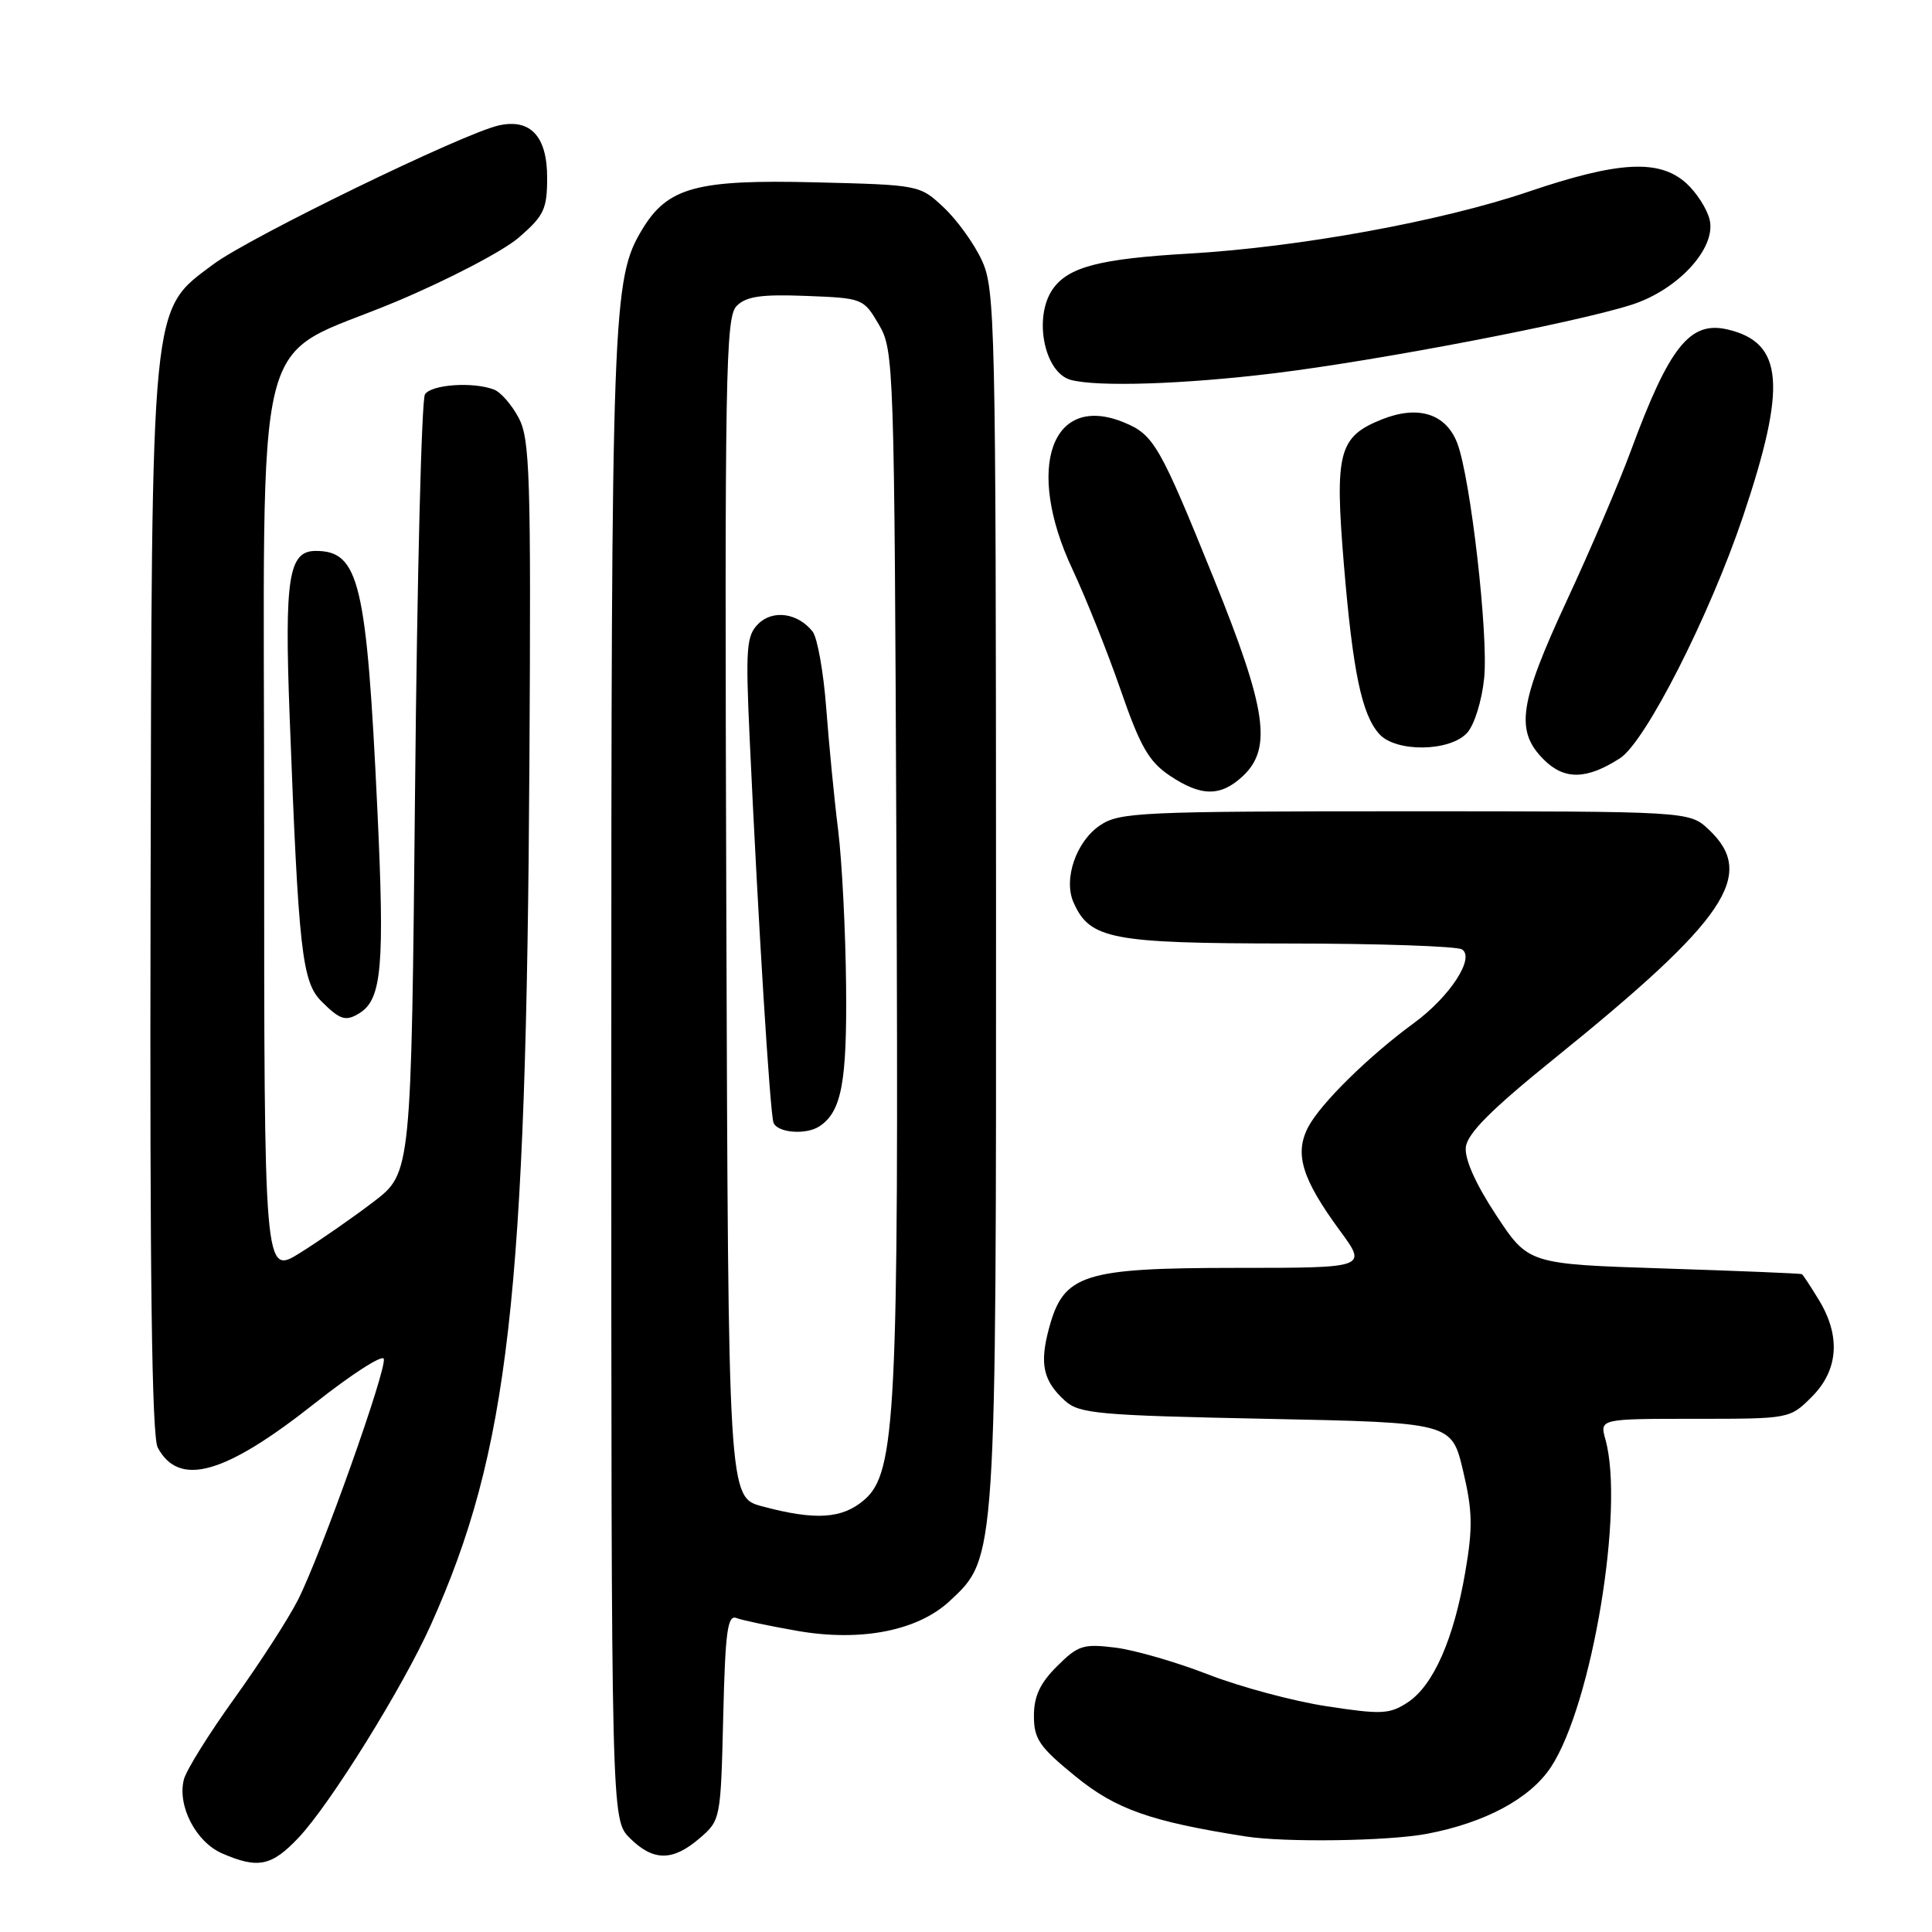 <?xml version="1.0" encoding="UTF-8" standalone="no"?>
<!DOCTYPE svg PUBLIC "-//W3C//DTD SVG 1.1//EN" "http://www.w3.org/Graphics/SVG/1.1/DTD/svg11.dtd" >
<svg xmlns="http://www.w3.org/2000/svg" xmlns:xlink="http://www.w3.org/1999/xlink" version="1.1" viewBox="0 0 256 256">
 <g >
 <path fill="currentColor"
d=" M 39.58 243.48 C 43.77 239.04 53.38 223.57 57.10 215.28 C 67.41 192.30 69.74 171.92 70.15 101.00 C 70.37 63.03 70.22 58.17 68.73 55.37 C 67.82 53.65 66.35 51.96 65.46 51.62 C 62.69 50.56 57.16 50.94 56.31 52.25 C 55.86 52.94 55.27 76.43 55.00 104.46 C 54.50 155.42 54.50 155.42 49.50 159.24 C 46.75 161.34 42.36 164.39 39.75 166.02 C 35.00 168.98 35.00 168.98 35.00 110.07 C 35.00 40.43 33.09 48.10 52.50 39.96 C 59.36 37.08 66.67 33.27 68.74 31.48 C 72.09 28.58 72.50 27.72 72.50 23.53 C 72.50 18.07 70.29 15.68 66.09 16.62 C 61.35 17.68 33.05 31.45 28.28 35.01 C 19.90 41.27 20.12 39.04 19.95 119.85 C 19.84 169.10 20.12 190.36 20.90 191.81 C 23.73 197.10 29.78 195.39 41.74 185.92 C 46.56 182.11 50.66 179.47 50.85 180.05 C 51.29 181.37 42.56 205.91 39.48 212.00 C 38.23 214.47 34.45 220.32 31.09 225.00 C 27.72 229.68 24.70 234.52 24.37 235.77 C 23.46 239.24 25.94 244.06 29.42 245.58 C 34.19 247.66 36.00 247.28 39.58 243.48 Z  M 92.69 243.59 C 95.48 241.20 95.50 241.07 95.83 227.51 C 96.10 216.16 96.40 213.94 97.59 214.40 C 98.38 214.70 102.00 215.46 105.65 216.10 C 114.10 217.57 121.62 216.09 125.87 212.12 C 132.04 206.36 132.00 206.96 131.98 118.57 C 131.96 42.77 131.86 38.29 130.10 34.50 C 129.09 32.30 126.82 29.15 125.06 27.50 C 121.88 24.51 121.83 24.50 108.03 24.16 C 92.33 23.77 88.49 24.81 85.12 30.36 C 81.14 36.93 81.00 40.69 81.00 142.59 C 81.00 241.09 81.00 241.09 83.45 243.55 C 86.55 246.64 89.13 246.65 92.69 243.59 Z  M 189.08 242.99 C 196.81 241.52 202.77 238.31 205.52 234.13 C 210.96 225.85 215.28 199.86 212.73 190.75 C 211.96 188.00 211.96 188.00 224.56 188.00 C 237.15 188.00 237.16 188.00 240.08 185.08 C 243.60 181.55 243.93 177.04 241.01 172.25 C 239.92 170.46 238.91 168.92 238.76 168.83 C 238.62 168.74 230.40 168.40 220.51 168.08 C 202.52 167.50 202.52 167.50 198.24 161.00 C 195.52 156.87 194.06 153.59 194.23 152.01 C 194.43 150.19 197.57 147.04 205.95 140.27 C 228.80 121.81 232.79 115.91 226.42 109.92 C 223.84 107.50 223.84 107.50 186.17 107.50 C 151.05 107.50 148.31 107.63 145.75 109.37 C 142.59 111.50 140.88 116.50 142.25 119.58 C 144.41 124.46 147.23 125.00 170.65 125.02 C 182.67 125.02 193.05 125.38 193.72 125.80 C 195.48 126.92 192.11 132.08 187.34 135.57 C 181.38 139.93 174.99 146.21 173.35 149.33 C 171.49 152.88 172.50 156.19 177.56 163.09 C 181.17 168.00 181.17 168.00 163.84 168.00 C 143.49 168.01 140.93 168.83 139.00 176.00 C 137.72 180.74 138.22 182.99 141.13 185.62 C 143.01 187.32 145.54 187.55 167.78 188.00 C 192.35 188.50 192.35 188.50 193.86 194.87 C 195.12 200.18 195.17 202.40 194.16 208.28 C 192.63 217.22 189.92 223.35 186.52 225.58 C 184.12 227.15 183.06 227.20 175.81 226.09 C 171.39 225.42 164.33 223.52 160.13 221.89 C 155.93 220.25 150.39 218.65 147.81 218.32 C 143.53 217.79 142.84 218.01 140.06 220.79 C 137.80 223.04 137.00 224.77 137.00 227.37 C 137.00 230.43 137.72 231.48 142.51 235.38 C 147.86 239.74 152.43 241.35 165.00 243.33 C 170.23 244.16 183.94 243.96 189.08 242.99 Z  M 47.69 134.21 C 50.60 132.36 50.98 127.92 50.00 107.21 C 48.58 77.16 47.59 73.00 41.84 73.00 C 38.24 73.00 37.68 76.50 38.38 94.95 C 39.56 126.02 40.01 130.11 42.61 132.70 C 45.08 135.17 45.83 135.39 47.69 134.21 Z  M 164.69 102.83 C 168.60 99.15 167.83 93.96 160.85 76.70 C 153.70 59.03 152.89 57.61 148.97 55.99 C 139.32 51.99 135.79 61.98 142.10 75.42 C 143.88 79.22 146.76 86.42 148.49 91.42 C 151.07 98.88 152.22 100.90 154.96 102.75 C 159.15 105.57 161.74 105.59 164.69 102.83 Z  M 214.66 100.47 C 218.04 98.29 226.53 81.58 230.96 68.43 C 236.79 51.09 236.33 45.41 228.93 43.66 C 223.93 42.48 221.20 45.90 216.09 59.75 C 214.52 64.01 210.70 72.94 207.61 79.58 C 201.28 93.22 200.75 96.84 204.55 100.64 C 207.28 103.38 210.24 103.32 214.66 100.47 Z  M 194.41 97.10 C 195.36 96.05 196.36 92.84 196.66 89.85 C 197.24 84.12 194.85 63.32 193.10 58.73 C 191.60 54.81 187.92 53.65 183.11 55.57 C 177.37 57.87 176.84 59.92 178.07 74.78 C 179.25 88.96 180.43 94.66 182.75 97.25 C 184.94 99.71 192.13 99.62 194.41 97.10 Z  M 168.84 49.46 C 182.62 47.78 208.70 42.78 216.20 40.38 C 222.34 38.41 227.42 32.89 226.54 29.13 C 226.20 27.68 224.79 25.49 223.41 24.25 C 219.83 21.06 214.44 21.36 202.50 25.41 C 190.98 29.32 172.17 32.75 157.59 33.60 C 145.73 34.28 141.56 35.37 139.50 38.30 C 136.90 42.02 138.36 49.39 141.89 50.34 C 145.45 51.29 156.85 50.92 168.84 49.46 Z  M 101.00 199.60 C 96.50 198.40 96.50 198.40 96.24 120.28 C 96.01 49.43 96.14 42.00 97.61 40.54 C 98.87 39.27 100.87 38.98 106.81 39.21 C 114.31 39.50 114.42 39.54 116.45 43.00 C 118.45 46.42 118.51 48.00 118.78 113.50 C 119.10 187.28 118.71 195.14 114.52 198.74 C 111.59 201.26 108.06 201.49 101.00 199.60 Z  M 108.60 149.23 C 111.51 147.29 112.24 143.40 112.11 130.59 C 112.04 123.39 111.57 114.12 111.06 110.00 C 110.54 105.88 109.84 98.60 109.48 93.83 C 109.12 89.06 108.31 84.49 107.67 83.68 C 105.71 81.21 102.39 80.75 100.46 82.68 C 98.90 84.24 98.78 85.89 99.34 97.97 C 100.45 121.99 102.03 147.47 102.49 148.75 C 102.98 150.11 106.83 150.42 108.60 149.23 Z "/>
</g>
</svg>